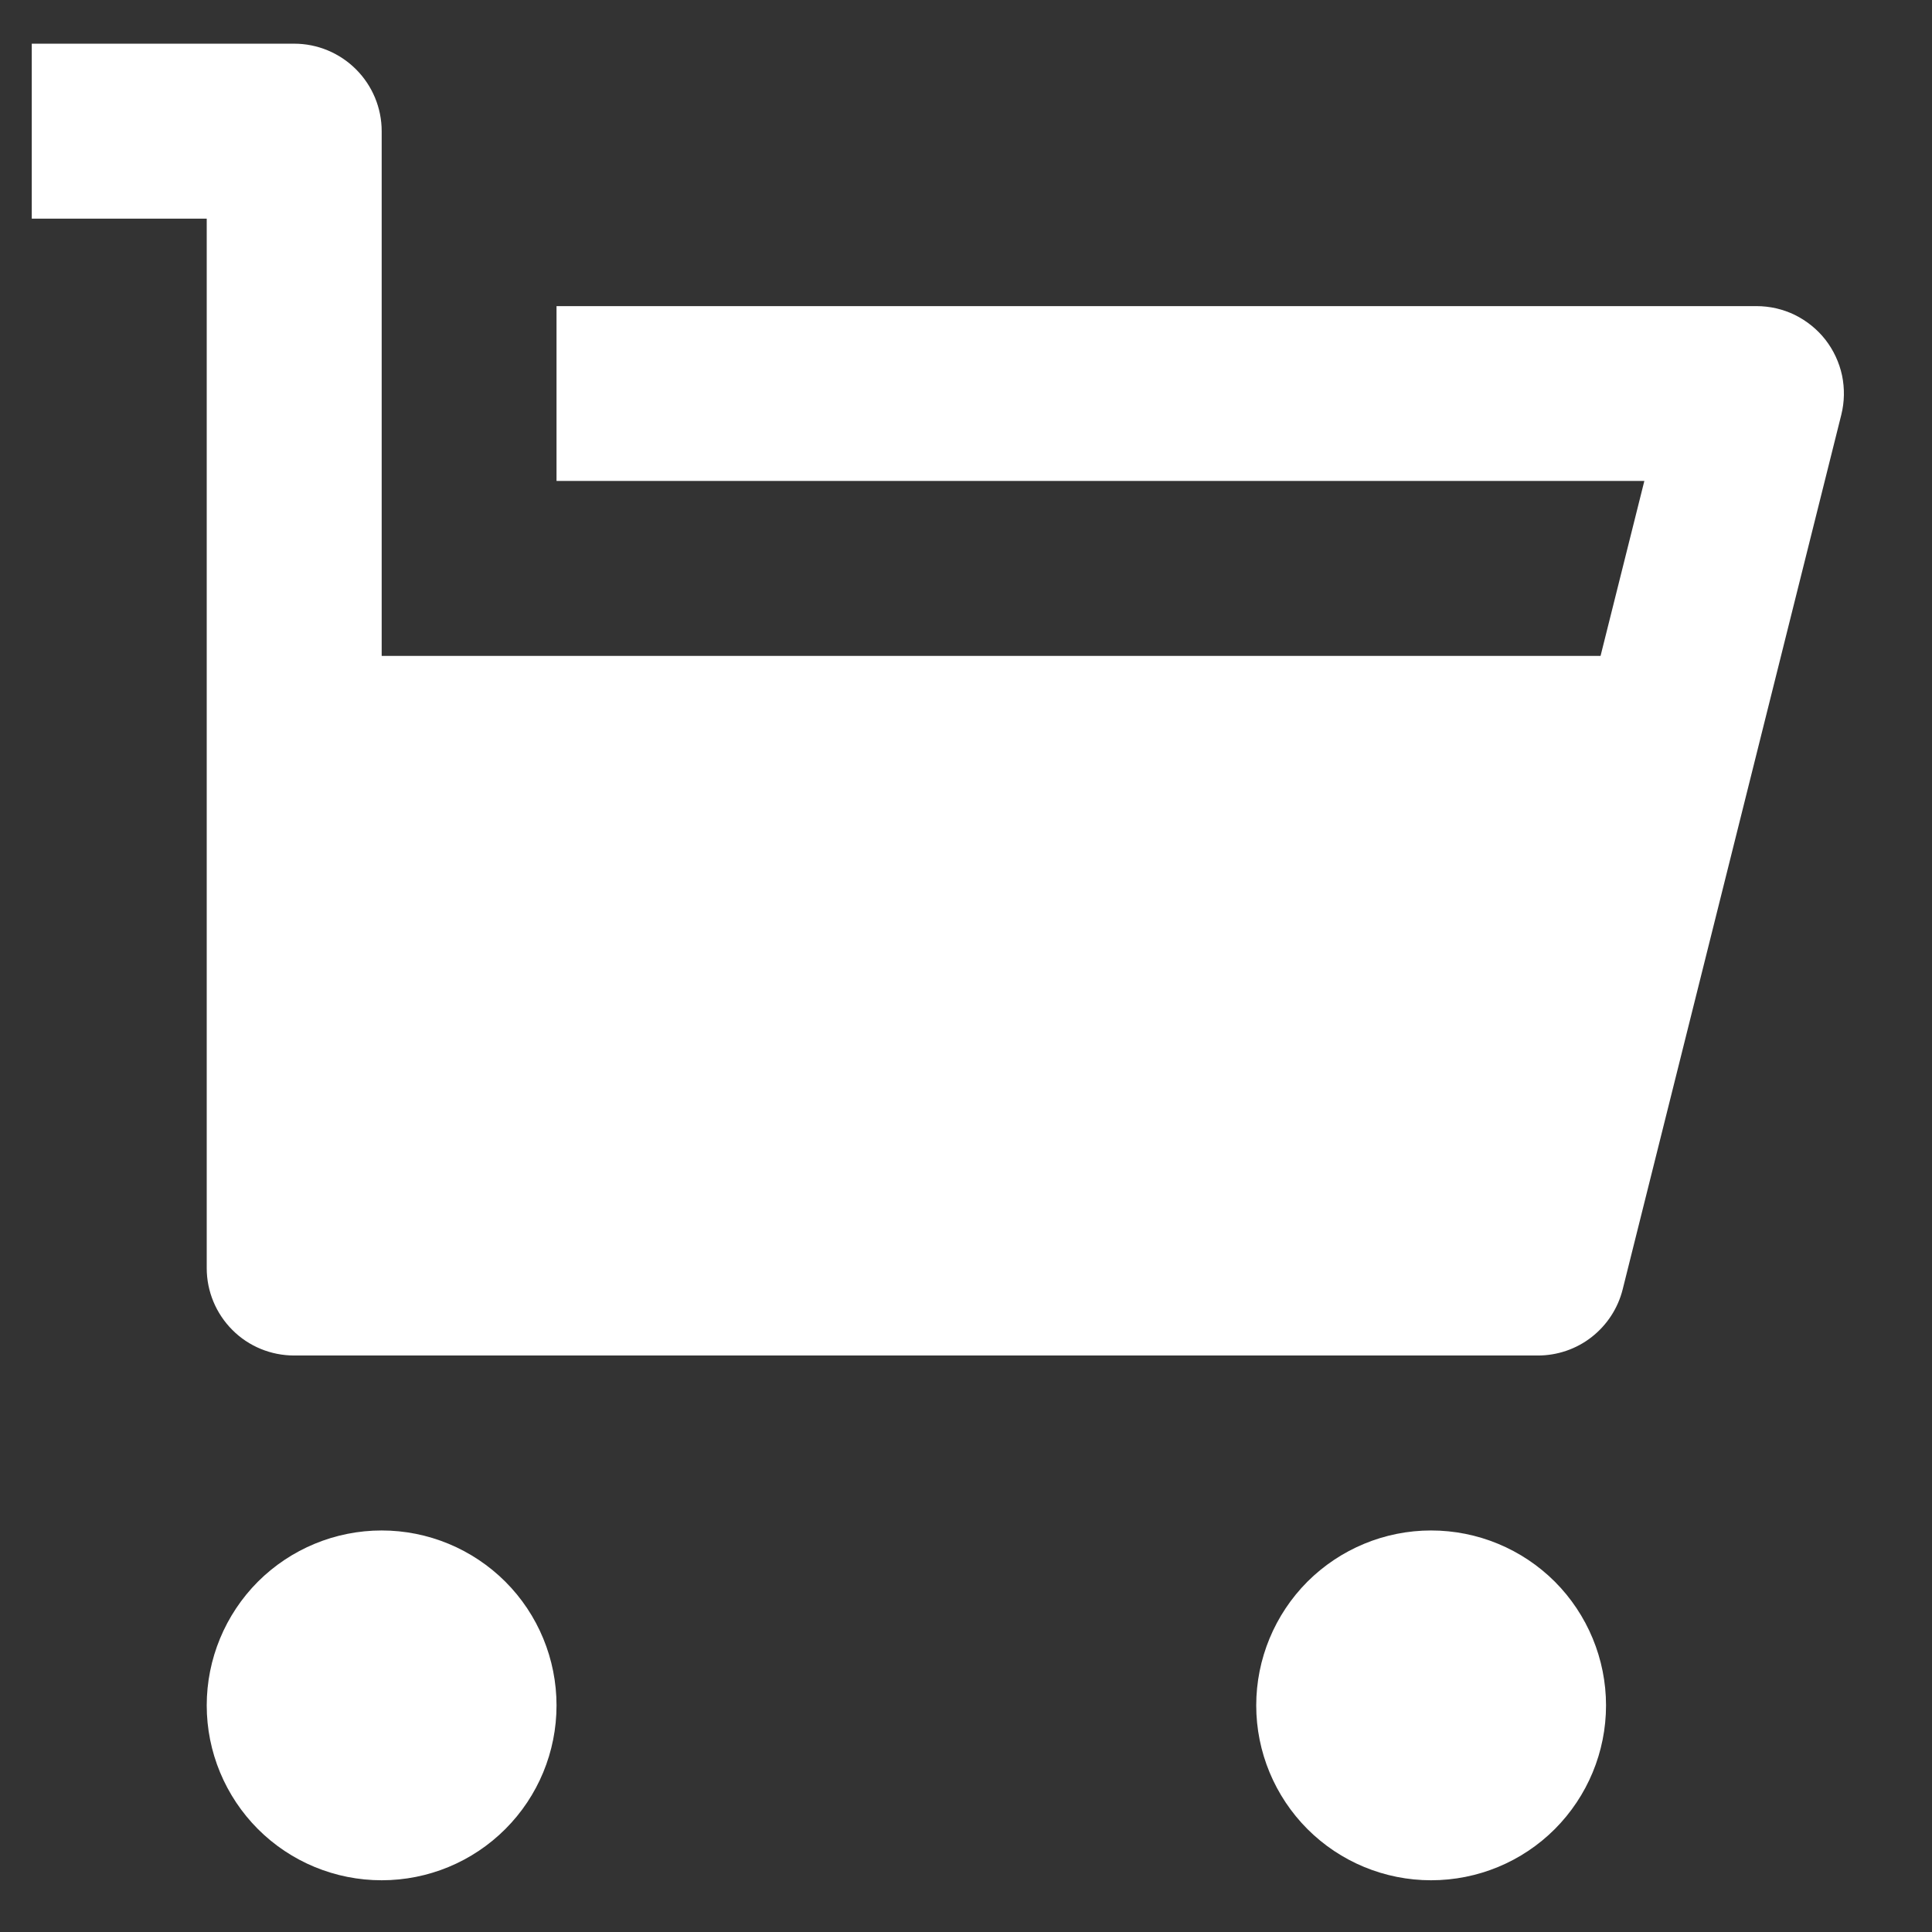 <svg width="18" height="18" viewBox="0 0 18 18" fill="none" xmlns="http://www.w3.org/2000/svg">
<rect x="0" y="0" width="18" height="18" fill="#333333" stroke="none"/>
<path d="M3.556 6.111H14.912L15.32 4.481H5.185V2.852H16.364C16.488 2.852 16.611 2.88 16.722 2.934C16.833 2.989 16.931 3.068 17.007 3.165C17.083 3.263 17.136 3.377 17.162 3.498C17.187 3.619 17.185 3.744 17.155 3.864L15.118 12.013C15.074 12.189 14.972 12.345 14.829 12.457C14.686 12.569 14.509 12.629 14.328 12.629H2.741C2.525 12.629 2.317 12.544 2.165 12.391C2.012 12.238 1.926 12.031 1.926 11.815V2.037H0.296V0.407H2.741C2.957 0.407 3.164 0.493 3.317 0.646C3.47 0.799 3.556 1.006 3.556 1.222V6.111ZM3.556 17.518C3.123 17.518 2.709 17.347 2.403 17.041C2.098 16.735 1.926 16.321 1.926 15.889C1.926 15.457 2.098 15.042 2.403 14.736C2.709 14.431 3.123 14.259 3.556 14.259C3.988 14.259 4.402 14.431 4.708 14.736C5.014 15.042 5.185 15.457 5.185 15.889C5.185 16.321 5.014 16.735 4.708 17.041C4.402 17.347 3.988 17.518 3.556 17.518ZM13.333 17.518C12.901 17.518 12.487 17.347 12.181 17.041C11.876 16.735 11.704 16.321 11.704 15.889C11.704 15.457 11.876 15.042 12.181 14.736C12.487 14.431 12.901 14.259 13.333 14.259C13.766 14.259 14.18 14.431 14.486 14.736C14.791 15.042 14.963 15.457 14.963 15.889C14.963 16.321 14.791 16.735 14.486 17.041C14.18 17.347 13.766 17.518 13.333 17.518Z" fill="white"/>
</svg>
